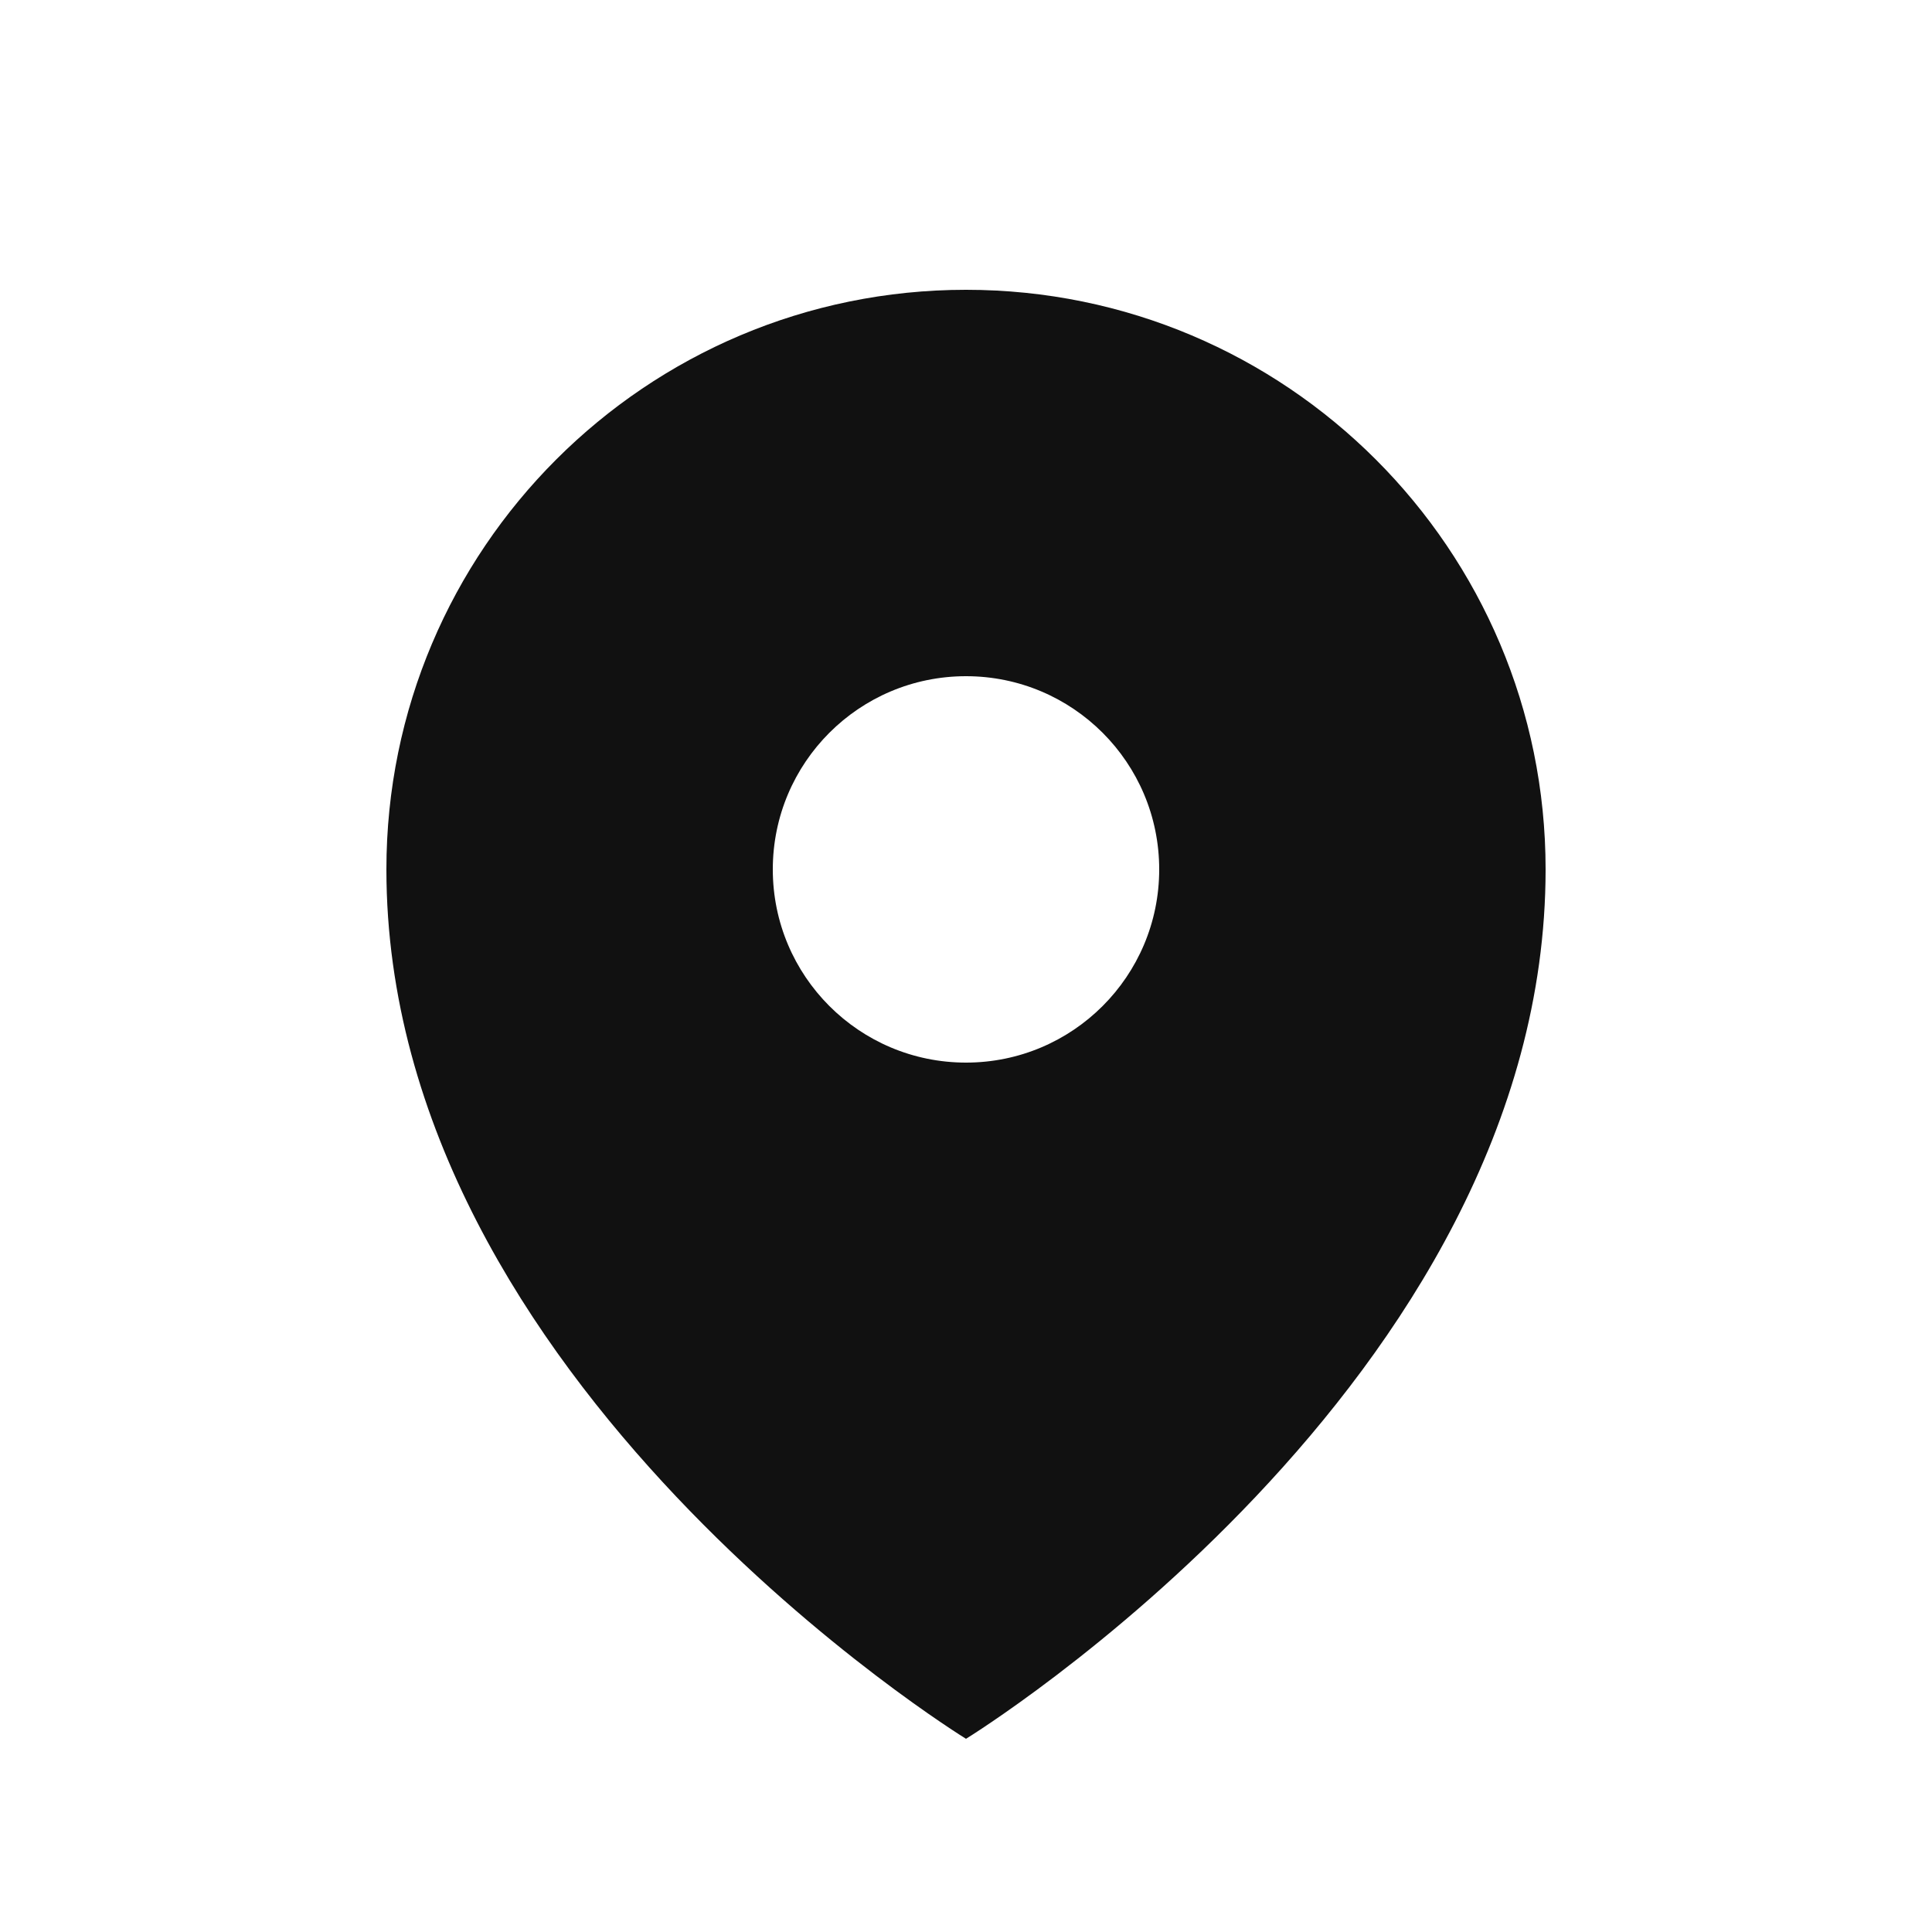 <svg width="20" height="20" viewBox="0 0 20 20" fill="none" xmlns="http://www.w3.org/2000/svg">
<g id="Property 1=location" clip-path="url(#clip0_701_10973)">
<path id="Exclude" fill-rule="evenodd" clip-rule="evenodd" d="M10 18C10 18 16 14.314 16 9C16 5.686 13.314 3 10 3C6.686 3 4 5.686 4 9C4 14.314 10 18 10 18ZM10 11C11.105 11 12 10.105 12 9C12 7.895 11.105 7 10 7C8.895 7 8 7.895 8 9C8 10.105 8.895 11 10 11Z" fill="#111111"/>
</g>
<defs>
<clipPath id="clip0_701_10973">
<rect width="20" height="20" fill="white"/>
</clipPath>
</defs>
</svg>
